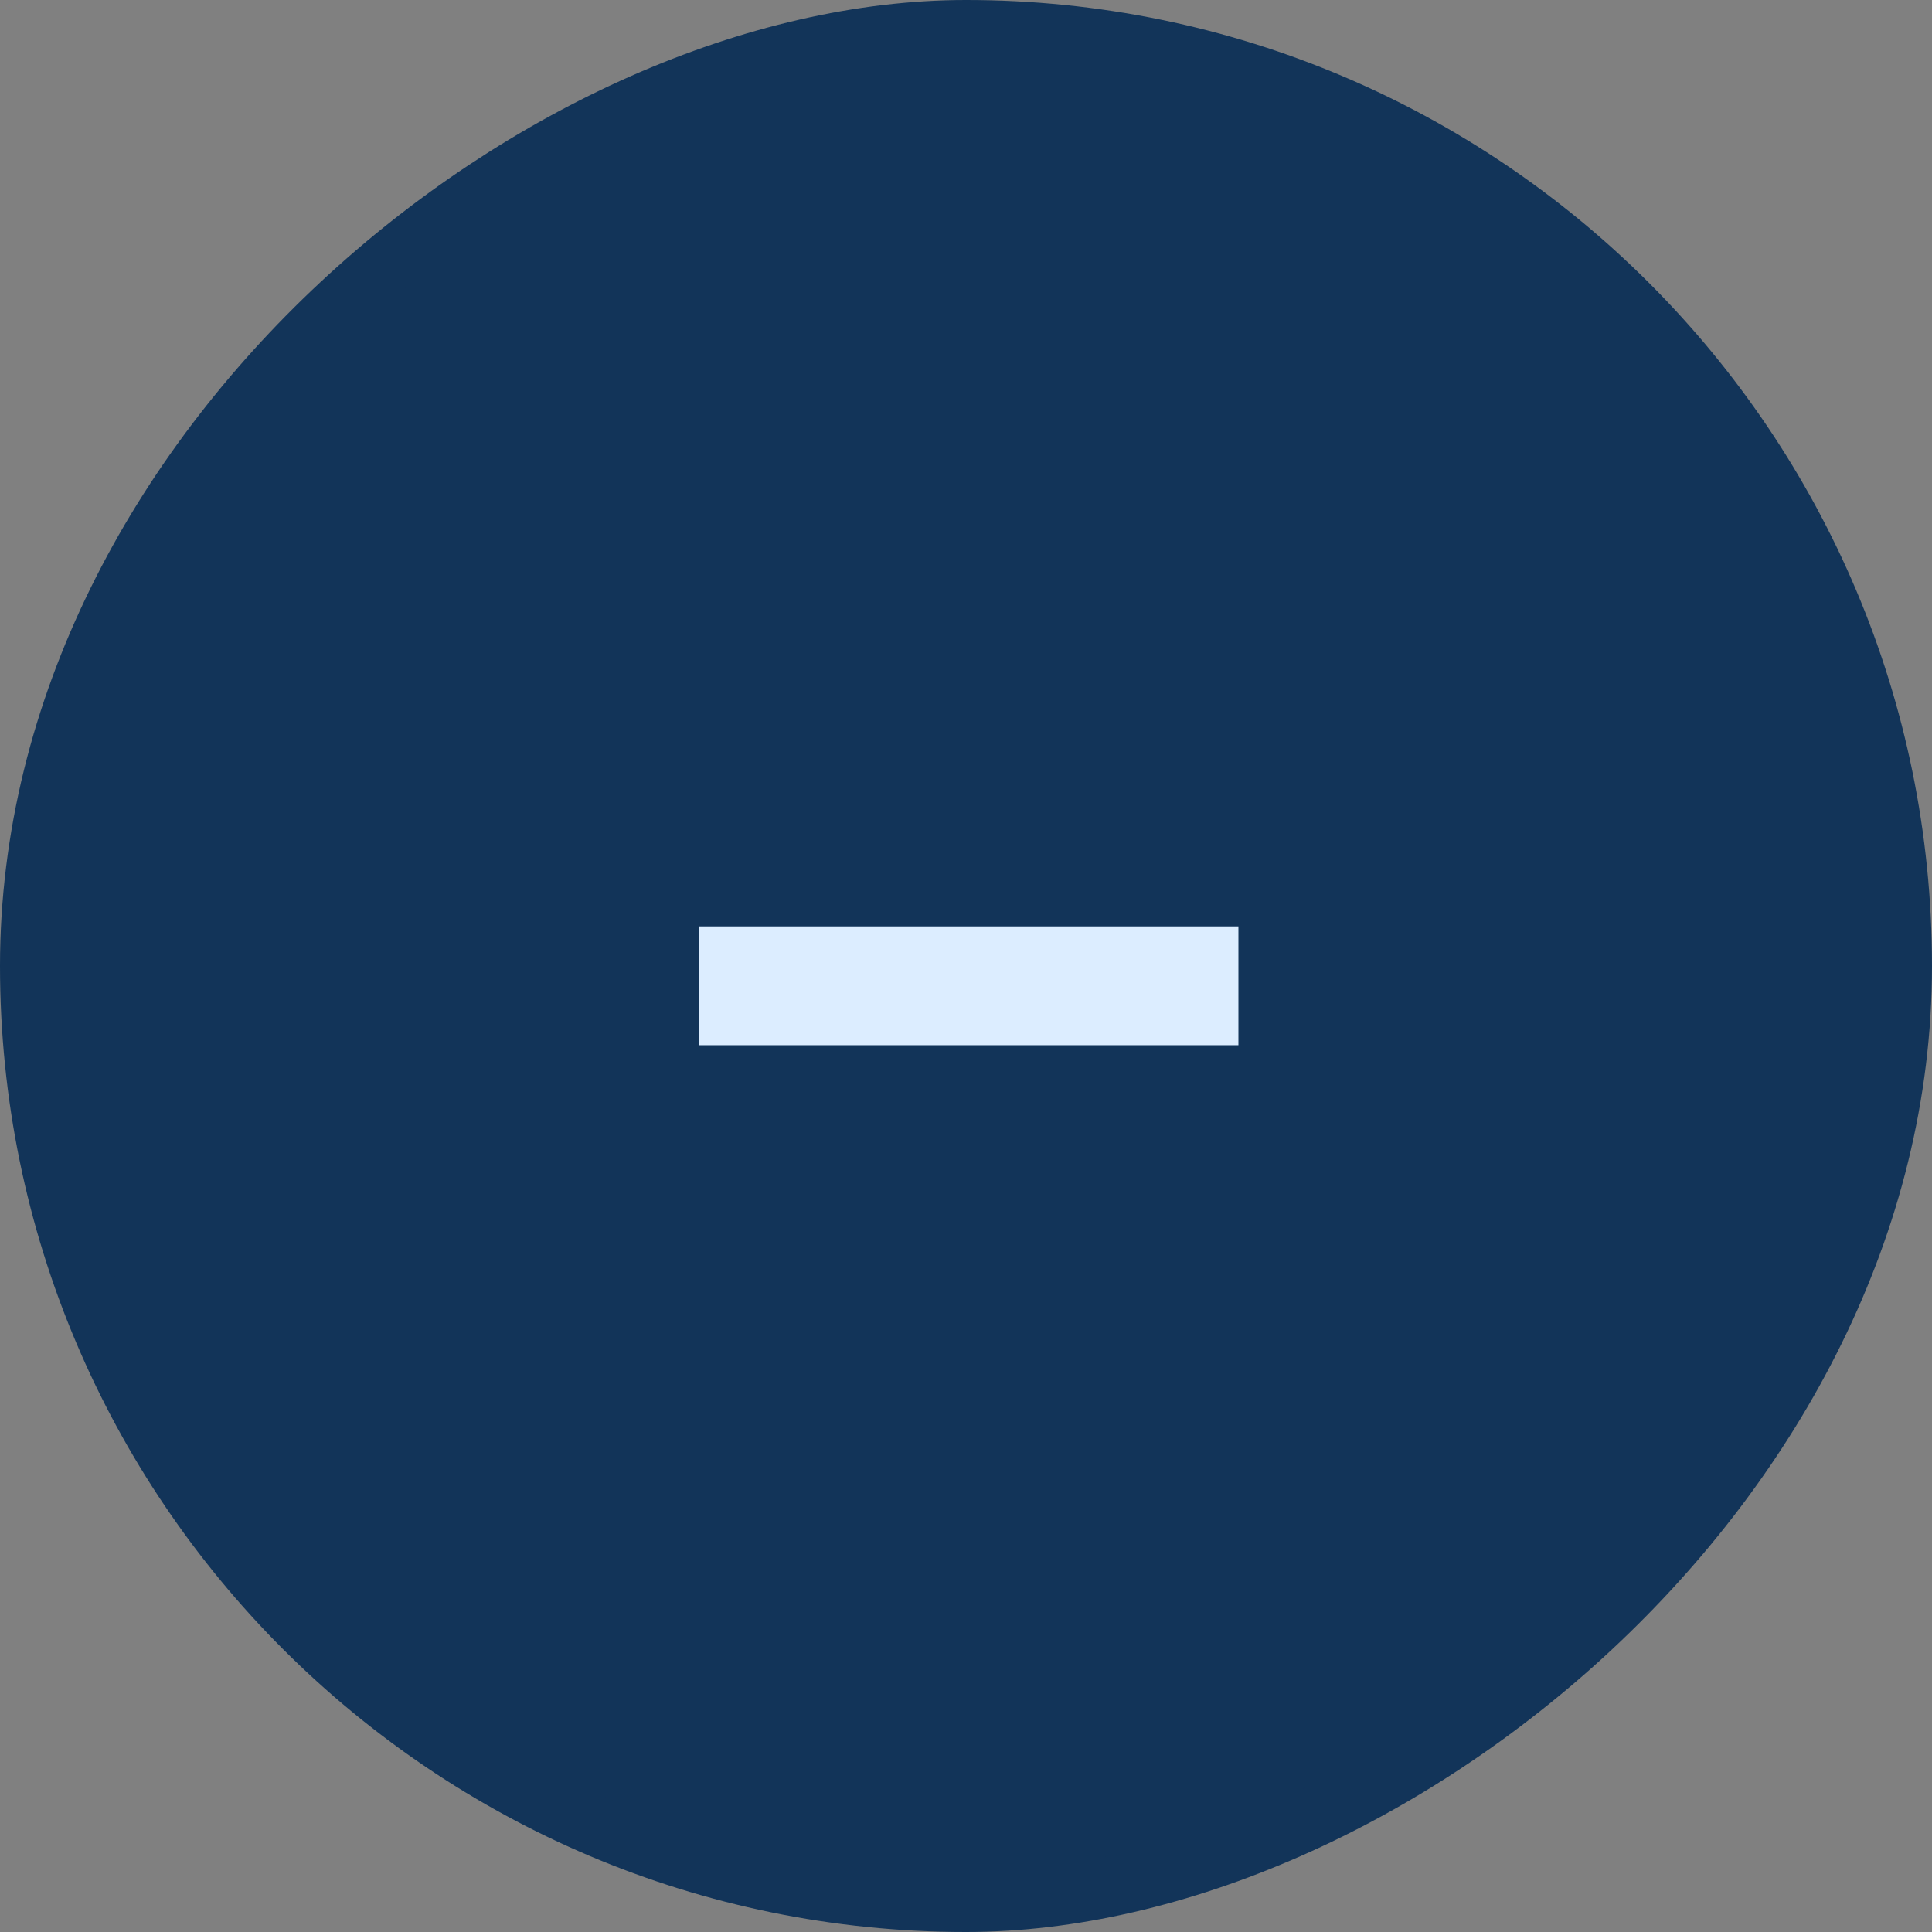 <svg width="32" height="32" viewBox="0 0 32 32" fill="none" xmlns="http://www.w3.org/2000/svg">
<rect x="0" y="0" width="32" height="32" fill="#808080" stroke="none"/>
<rect x="0.5" y="31.5" width="31" height="31" rx="15.5" transform="rotate(-90 0.5 31.5)" fill="#123459" stroke="#123459"/>
<path d="M11.584 17.312L11.584 15.344L20.512 15.344L20.512 17.312L11.584 17.312Z" fill="#DCEDFF"/>
</svg>
